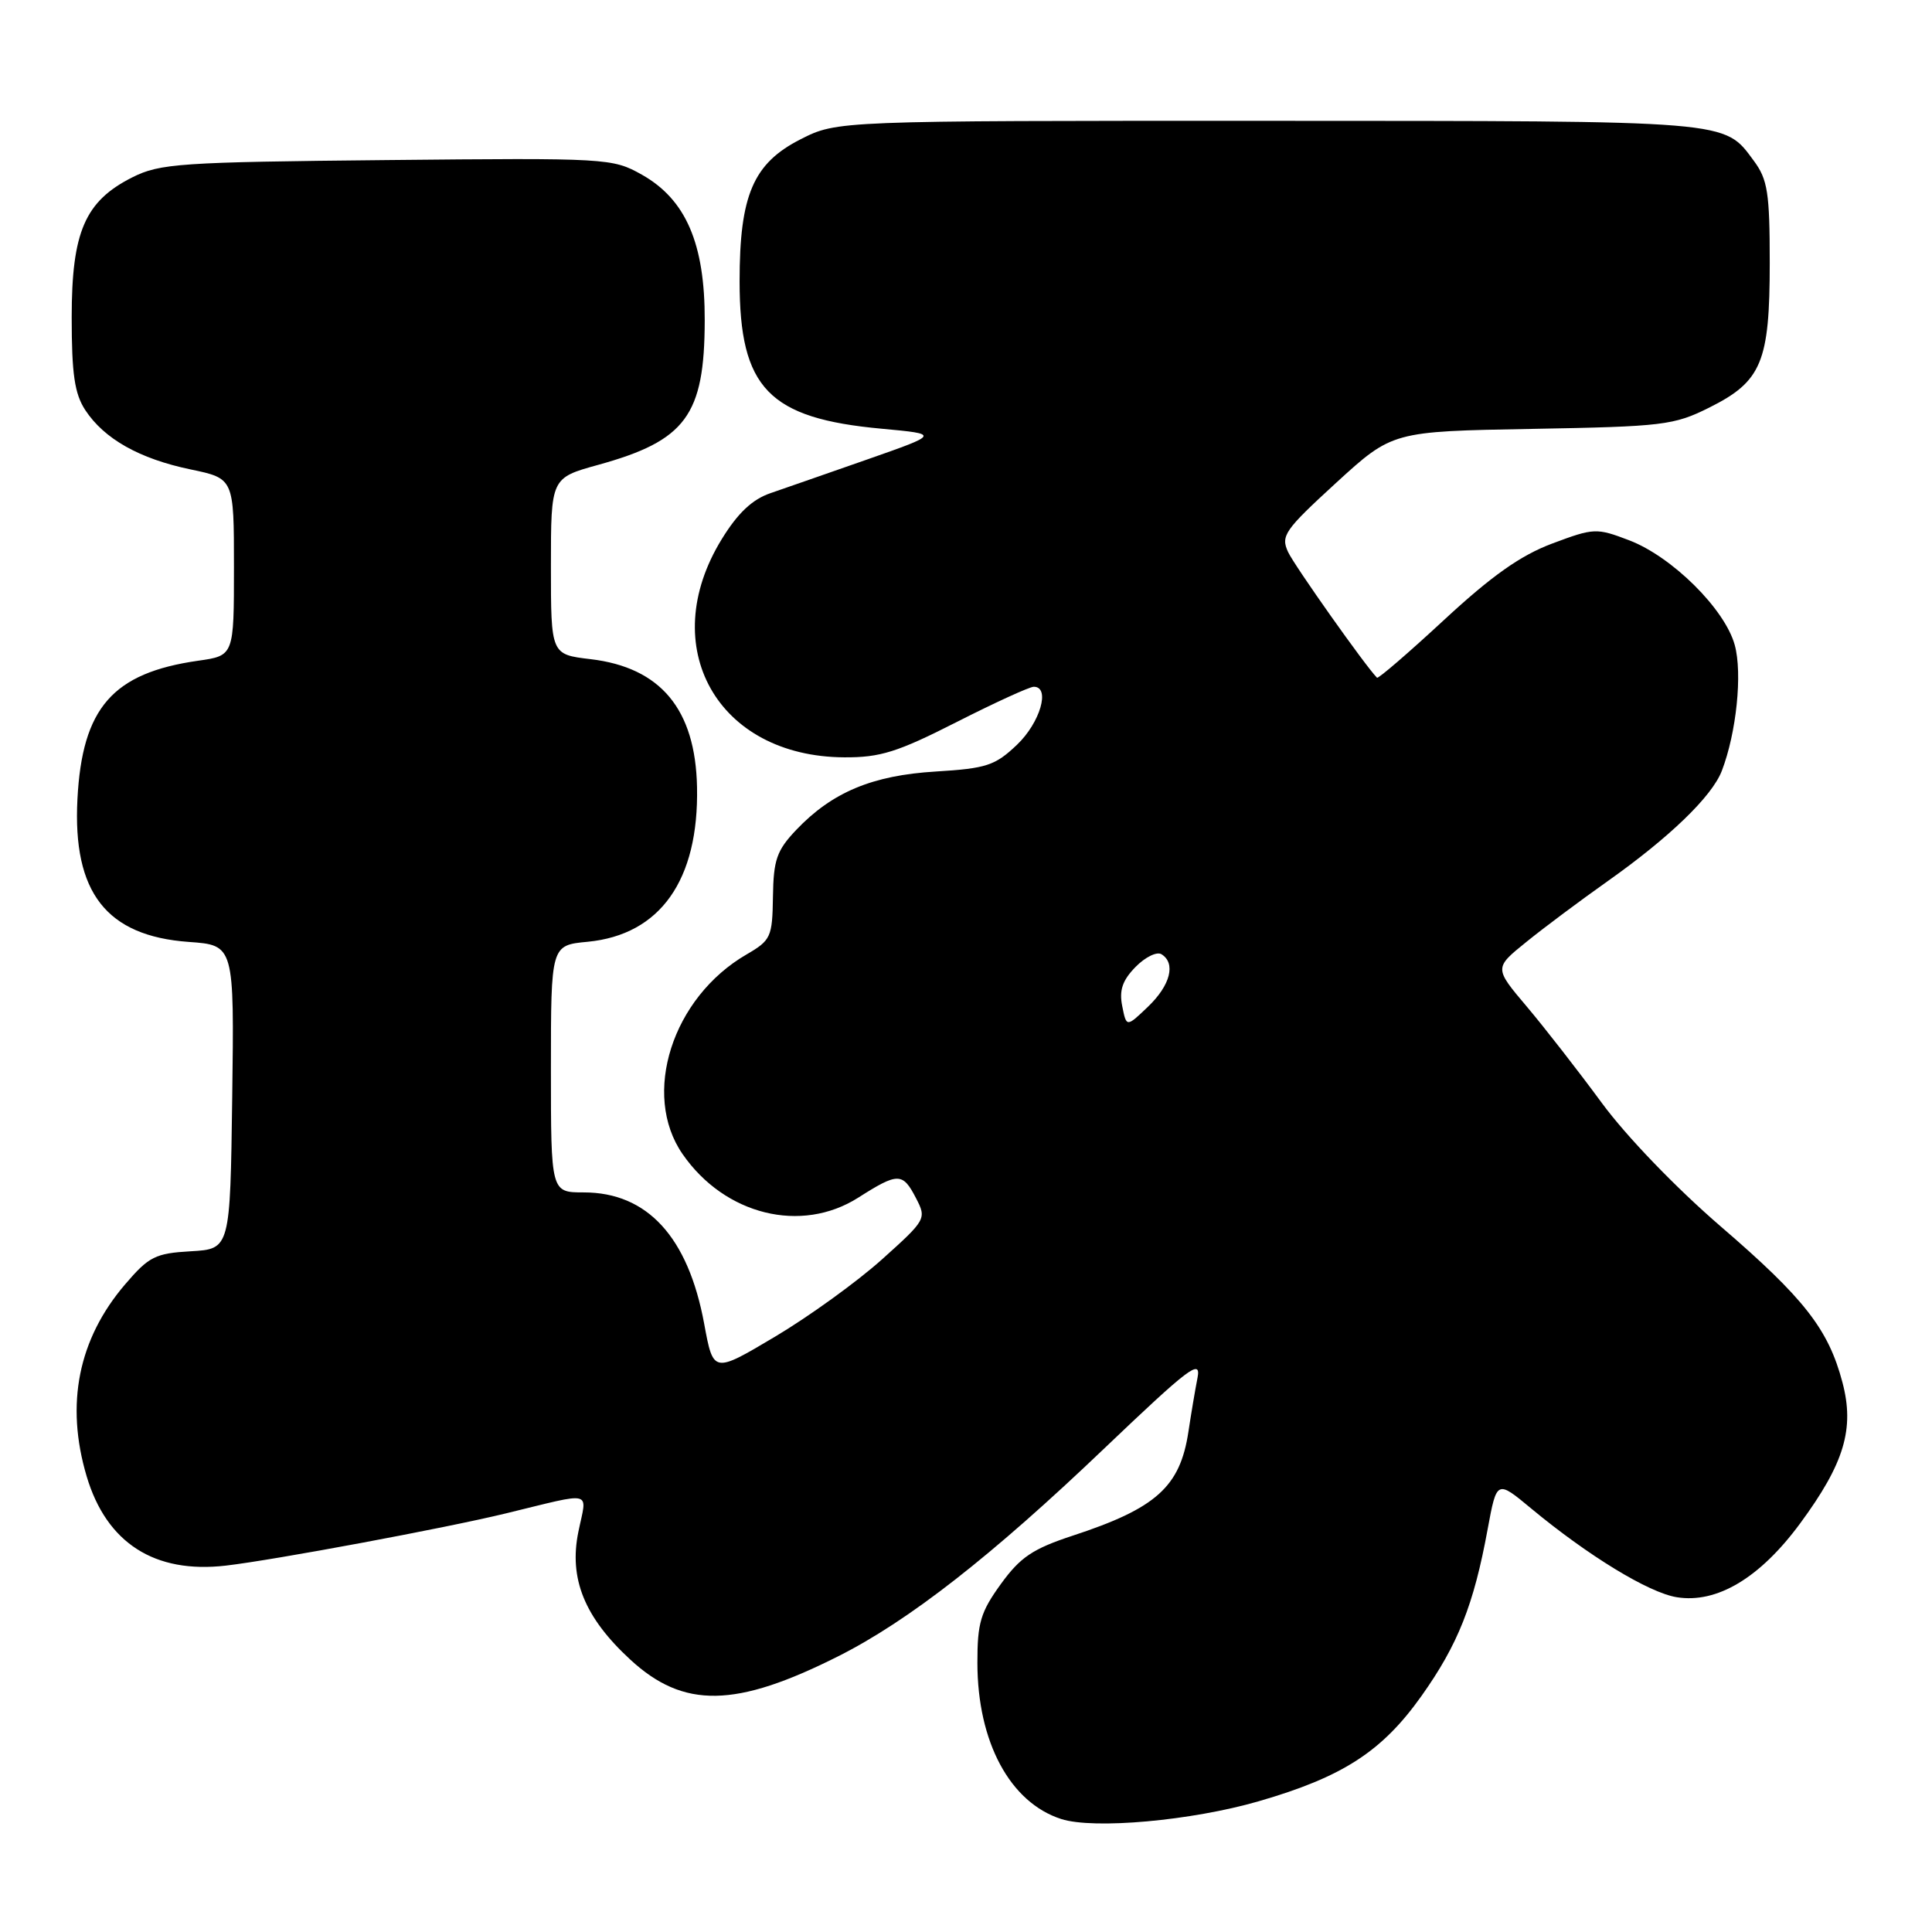 <?xml version="1.0" encoding="UTF-8" standalone="no"?>
<!DOCTYPE svg PUBLIC "-//W3C//DTD SVG 1.1//EN" "http://www.w3.org/Graphics/SVG/1.1/DTD/svg11.dtd" >
<svg xmlns="http://www.w3.org/2000/svg" xmlns:xlink="http://www.w3.org/1999/xlink" version="1.1" viewBox="0 0 256 256">
 <g >
 <path fill="currentColor"
d=" M 166.77 238.68 C 177.91 235.46 183.13 232.08 188.35 224.73 C 193.18 217.93 195.28 212.66 197.12 202.63 C 198.33 196.09 198.33 196.09 202.91 199.90 C 210.45 206.15 218.46 211.04 222.18 211.64 C 227.49 212.50 233.20 209.09 238.52 201.87 C 244.39 193.90 245.76 189.31 244.13 183.16 C 242.27 176.12 239.08 172.04 227.96 162.47 C 222.07 157.39 215.47 150.54 212.23 146.12 C 209.15 141.93 204.69 136.20 202.31 133.38 C 197.98 128.26 197.98 128.26 202.24 124.82 C 204.58 122.92 209.43 119.30 213.01 116.77 C 221.22 110.96 226.85 105.53 228.15 102.14 C 230.09 97.09 230.90 89.22 229.86 85.46 C 228.55 80.69 221.55 73.76 215.87 71.59 C 211.54 69.94 211.21 69.95 205.68 72.02 C 201.49 73.59 197.68 76.28 191.36 82.13 C 186.63 86.51 182.63 89.96 182.46 89.80 C 180.95 88.29 171.53 74.97 170.68 73.15 C 169.68 71.00 170.20 70.25 177.04 63.98 C 184.50 57.16 184.50 57.16 203.00 56.83 C 220.38 56.52 221.80 56.35 226.50 54.00 C 233.43 50.54 234.50 47.97 234.50 34.82 C 234.50 25.55 234.22 23.78 232.40 21.32 C 228.39 15.91 229.81 16.03 168.22 16.01 C 110.93 16.00 110.93 16.00 106.09 18.45 C 99.81 21.64 98.00 25.85 98.00 37.27 C 98.00 51.45 101.85 55.44 116.85 56.81 C 124.50 57.52 124.50 57.52 115.00 60.85 C 109.78 62.68 103.96 64.70 102.08 65.35 C 99.67 66.18 97.76 67.98 95.63 71.45 C 86.87 85.70 95.05 100.26 111.86 100.35 C 116.63 100.38 118.92 99.66 126.73 95.69 C 131.81 93.11 136.42 91.00 136.98 91.00 C 139.22 91.00 137.83 95.76 134.75 98.69 C 131.85 101.45 130.70 101.82 124.00 102.23 C 115.58 102.74 110.26 104.97 105.50 109.97 C 102.92 112.69 102.49 113.93 102.42 118.81 C 102.34 124.18 102.15 124.59 98.92 126.47 C 89.07 132.18 84.97 145.02 90.45 152.93 C 96.04 161.00 106.17 163.50 113.73 158.69 C 119.00 155.34 119.61 155.34 121.38 158.77 C 122.79 161.49 122.72 161.62 116.84 166.90 C 113.55 169.85 107.18 174.45 102.69 177.12 C 94.52 181.98 94.52 181.98 93.31 175.42 C 91.19 163.91 85.77 158.00 77.35 158.00 C 73.00 158.00 73.00 158.00 73.00 141.63 C 73.00 125.25 73.00 125.25 77.87 124.79 C 87.49 123.86 92.61 116.62 92.36 104.29 C 92.15 93.97 87.54 88.44 78.24 87.34 C 73.00 86.72 73.00 86.72 73.00 75.02 C 73.00 63.33 73.00 63.33 79.25 61.60 C 90.88 58.39 93.35 55.04 93.38 42.48 C 93.41 32.27 90.88 26.43 85.04 23.14 C 81.15 20.96 80.50 20.92 51.29 21.21 C 23.83 21.48 21.19 21.66 17.53 23.50 C 11.26 26.66 9.50 30.72 9.50 42.04 C 9.50 49.56 9.88 52.17 11.30 54.34 C 13.81 58.16 18.48 60.79 25.25 62.20 C 31.00 63.40 31.00 63.40 31.00 75.14 C 31.00 86.88 31.00 86.88 26.25 87.55 C 14.92 89.17 10.89 93.79 10.26 105.90 C 9.62 118.27 14.10 124.02 25.01 124.81 C 31.04 125.24 31.04 125.24 30.77 145.37 C 30.50 165.50 30.50 165.50 25.28 165.80 C 20.58 166.07 19.73 166.50 16.59 170.17 C 10.37 177.43 8.64 186.06 11.48 195.61 C 14.11 204.46 20.48 208.55 29.94 207.45 C 36.39 206.70 58.97 202.49 67.00 200.54 C 78.89 197.66 77.78 197.38 76.64 202.96 C 75.36 209.17 77.45 214.32 83.52 219.91 C 90.59 226.43 97.47 226.31 111.08 219.46 C 120.41 214.76 131.40 206.18 146.37 191.88 C 157.55 181.22 159.17 179.98 158.68 182.55 C 158.36 184.17 157.82 187.40 157.47 189.72 C 156.37 197.01 153.20 199.86 142.12 203.49 C 136.84 205.23 135.20 206.33 132.62 209.89 C 129.93 213.61 129.50 215.04 129.51 220.35 C 129.52 230.82 133.83 238.85 140.62 241.03 C 144.94 242.42 157.89 241.25 166.77 238.68 Z  M 148.70 133.31 C 148.28 131.22 148.73 129.90 150.46 128.13 C 151.74 126.82 153.29 126.06 153.90 126.44 C 155.83 127.63 155.09 130.54 152.13 133.38 C 149.26 136.13 149.26 136.13 148.70 133.31 Z "/>
</g>
</svg>